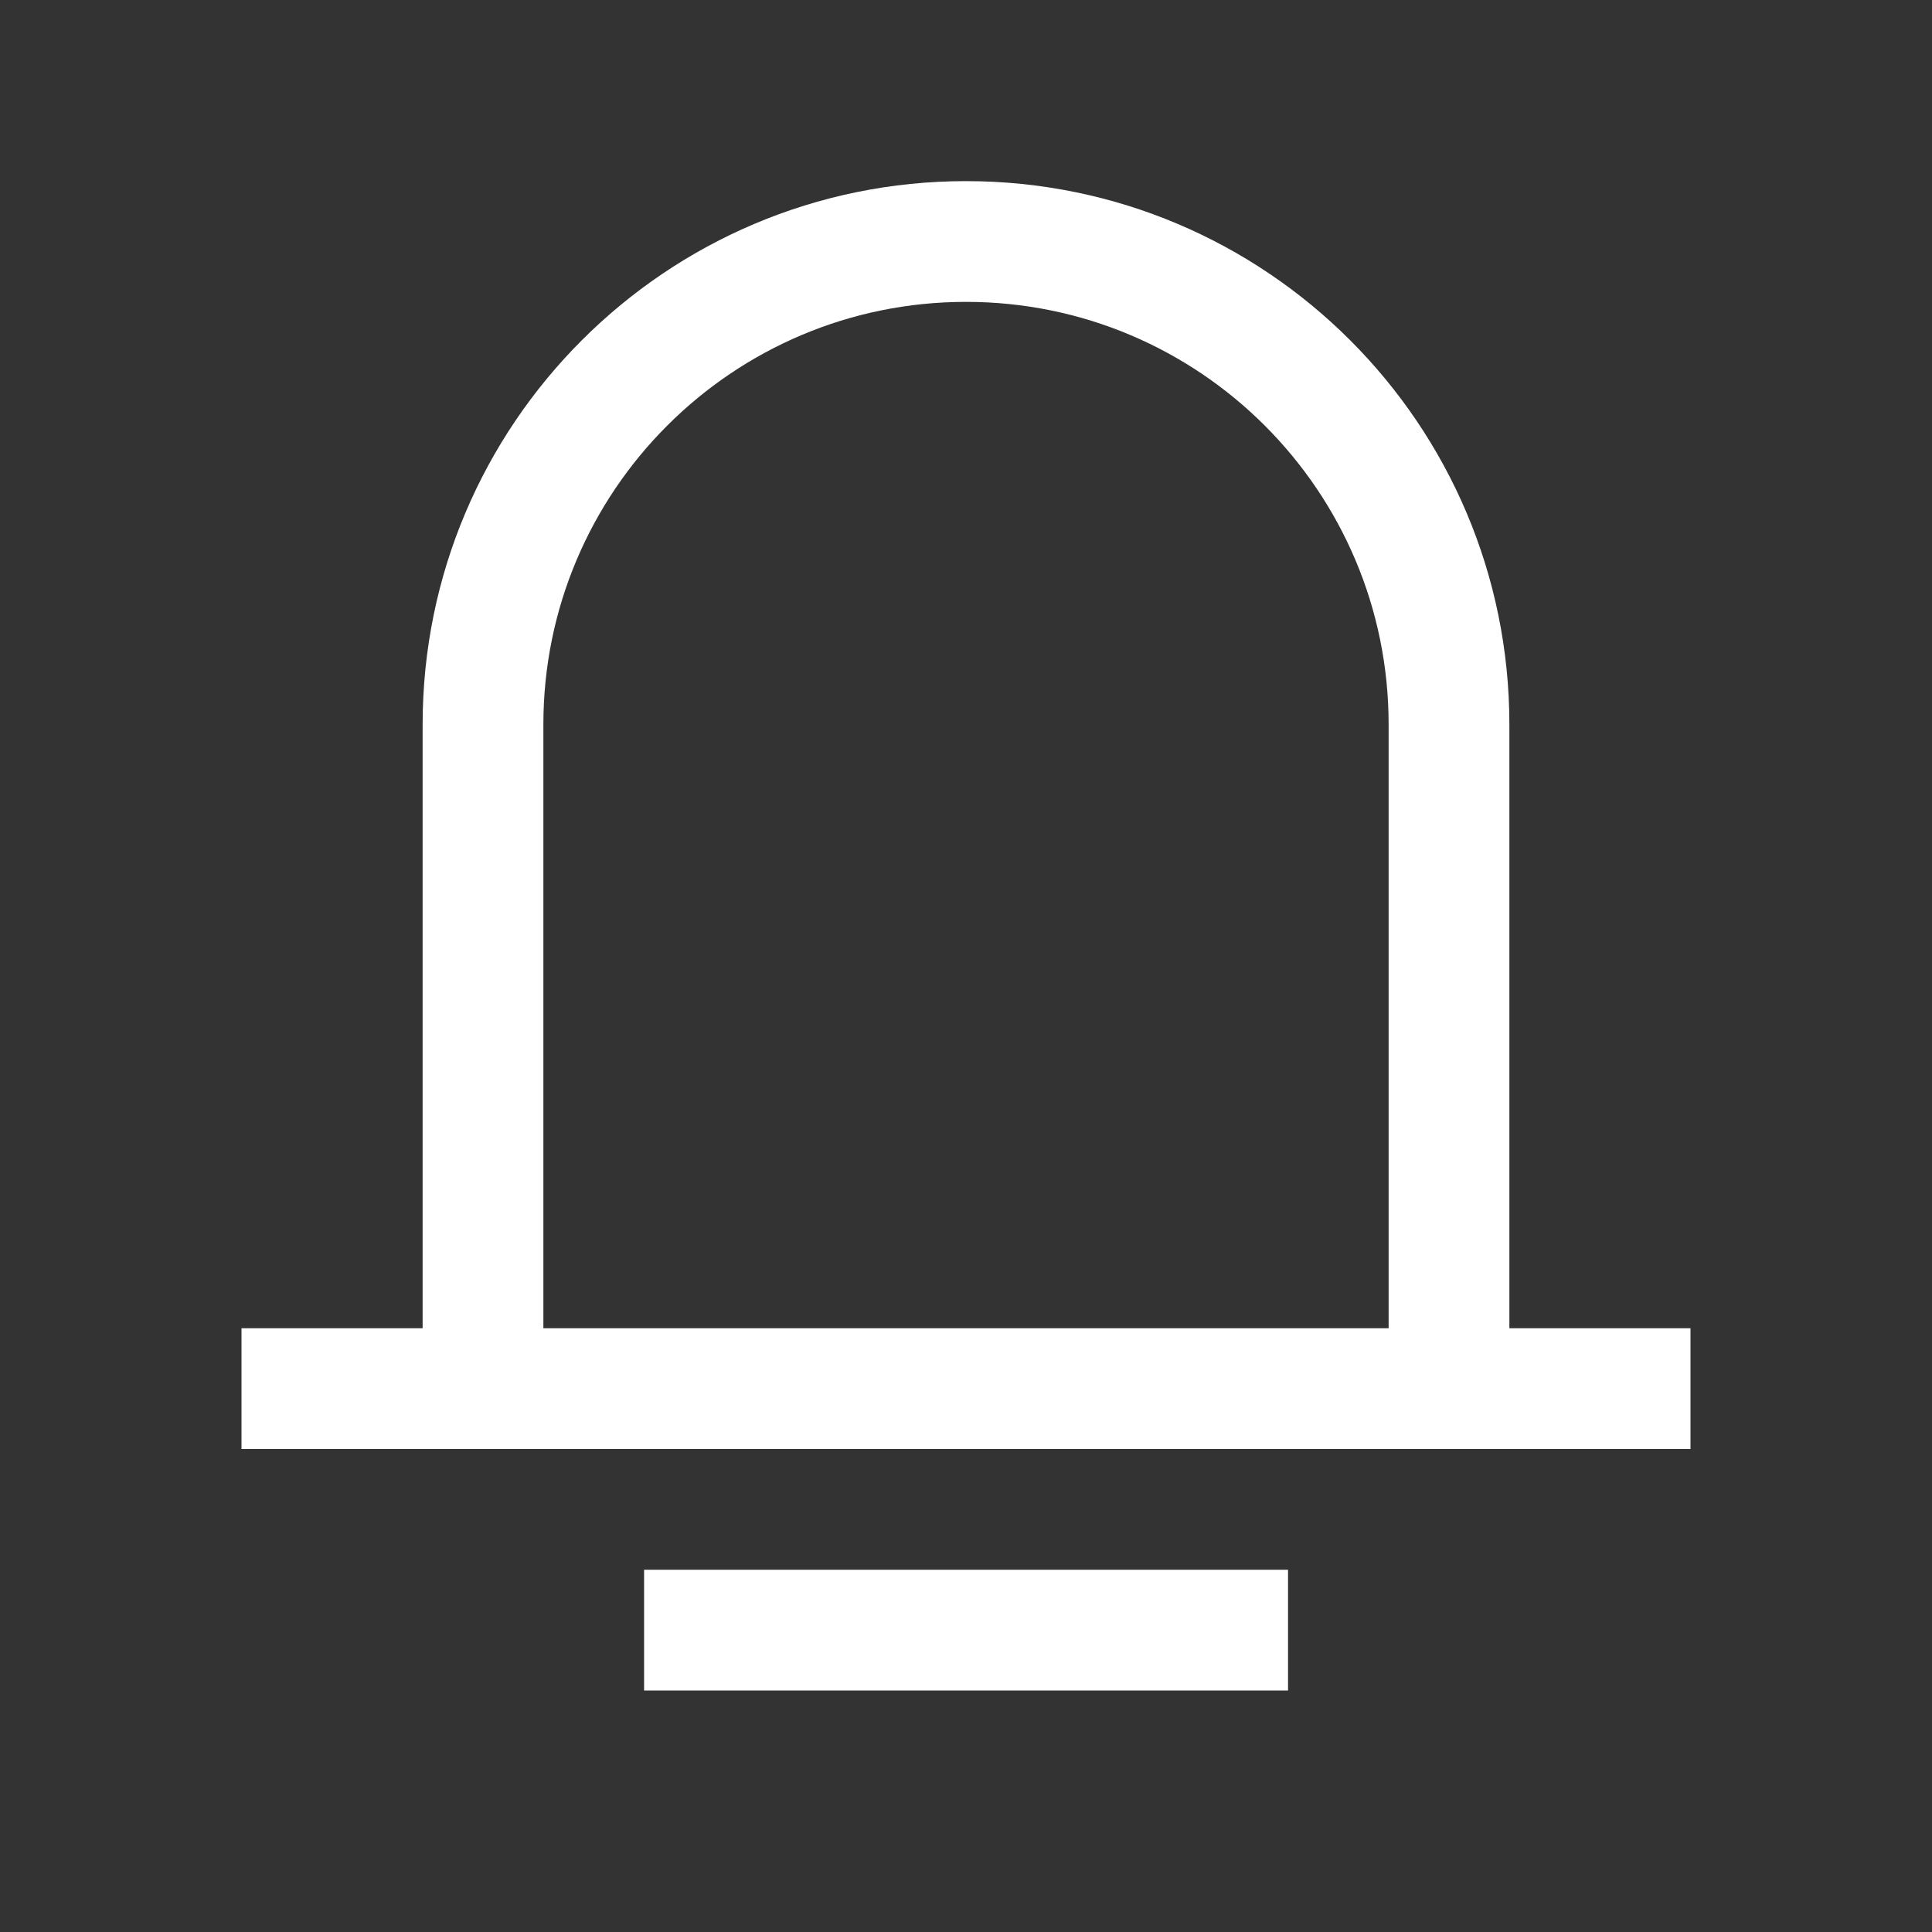 <svg width="16" height="16" viewBox="0 0 16 16" fill="none" xmlns="http://www.w3.org/2000/svg">
<rect x="0" y="0" width="16" height="16" fill="#333333" stroke="none"/>
<path fill-rule="evenodd" clip-rule="evenodd" d="M8 1.5C5.515 1.5 3.5 3.515 3.5 6V11H2V12H3.5H4.5H11.5H12.5H14V11H12.5V6C12.5 3.515 10.485 1.5 8 1.5ZM11.5 11V6C11.5 4.067 9.933 2.5 8 2.5C6.067 2.5 4.5 4.067 4.5 6V11H11.5Z" fill="white"/>
<line x1="5.334" y1="13.5" x2="10.667" y2="13.5" stroke="white" stroke-linejoin="round"/>
</svg>
